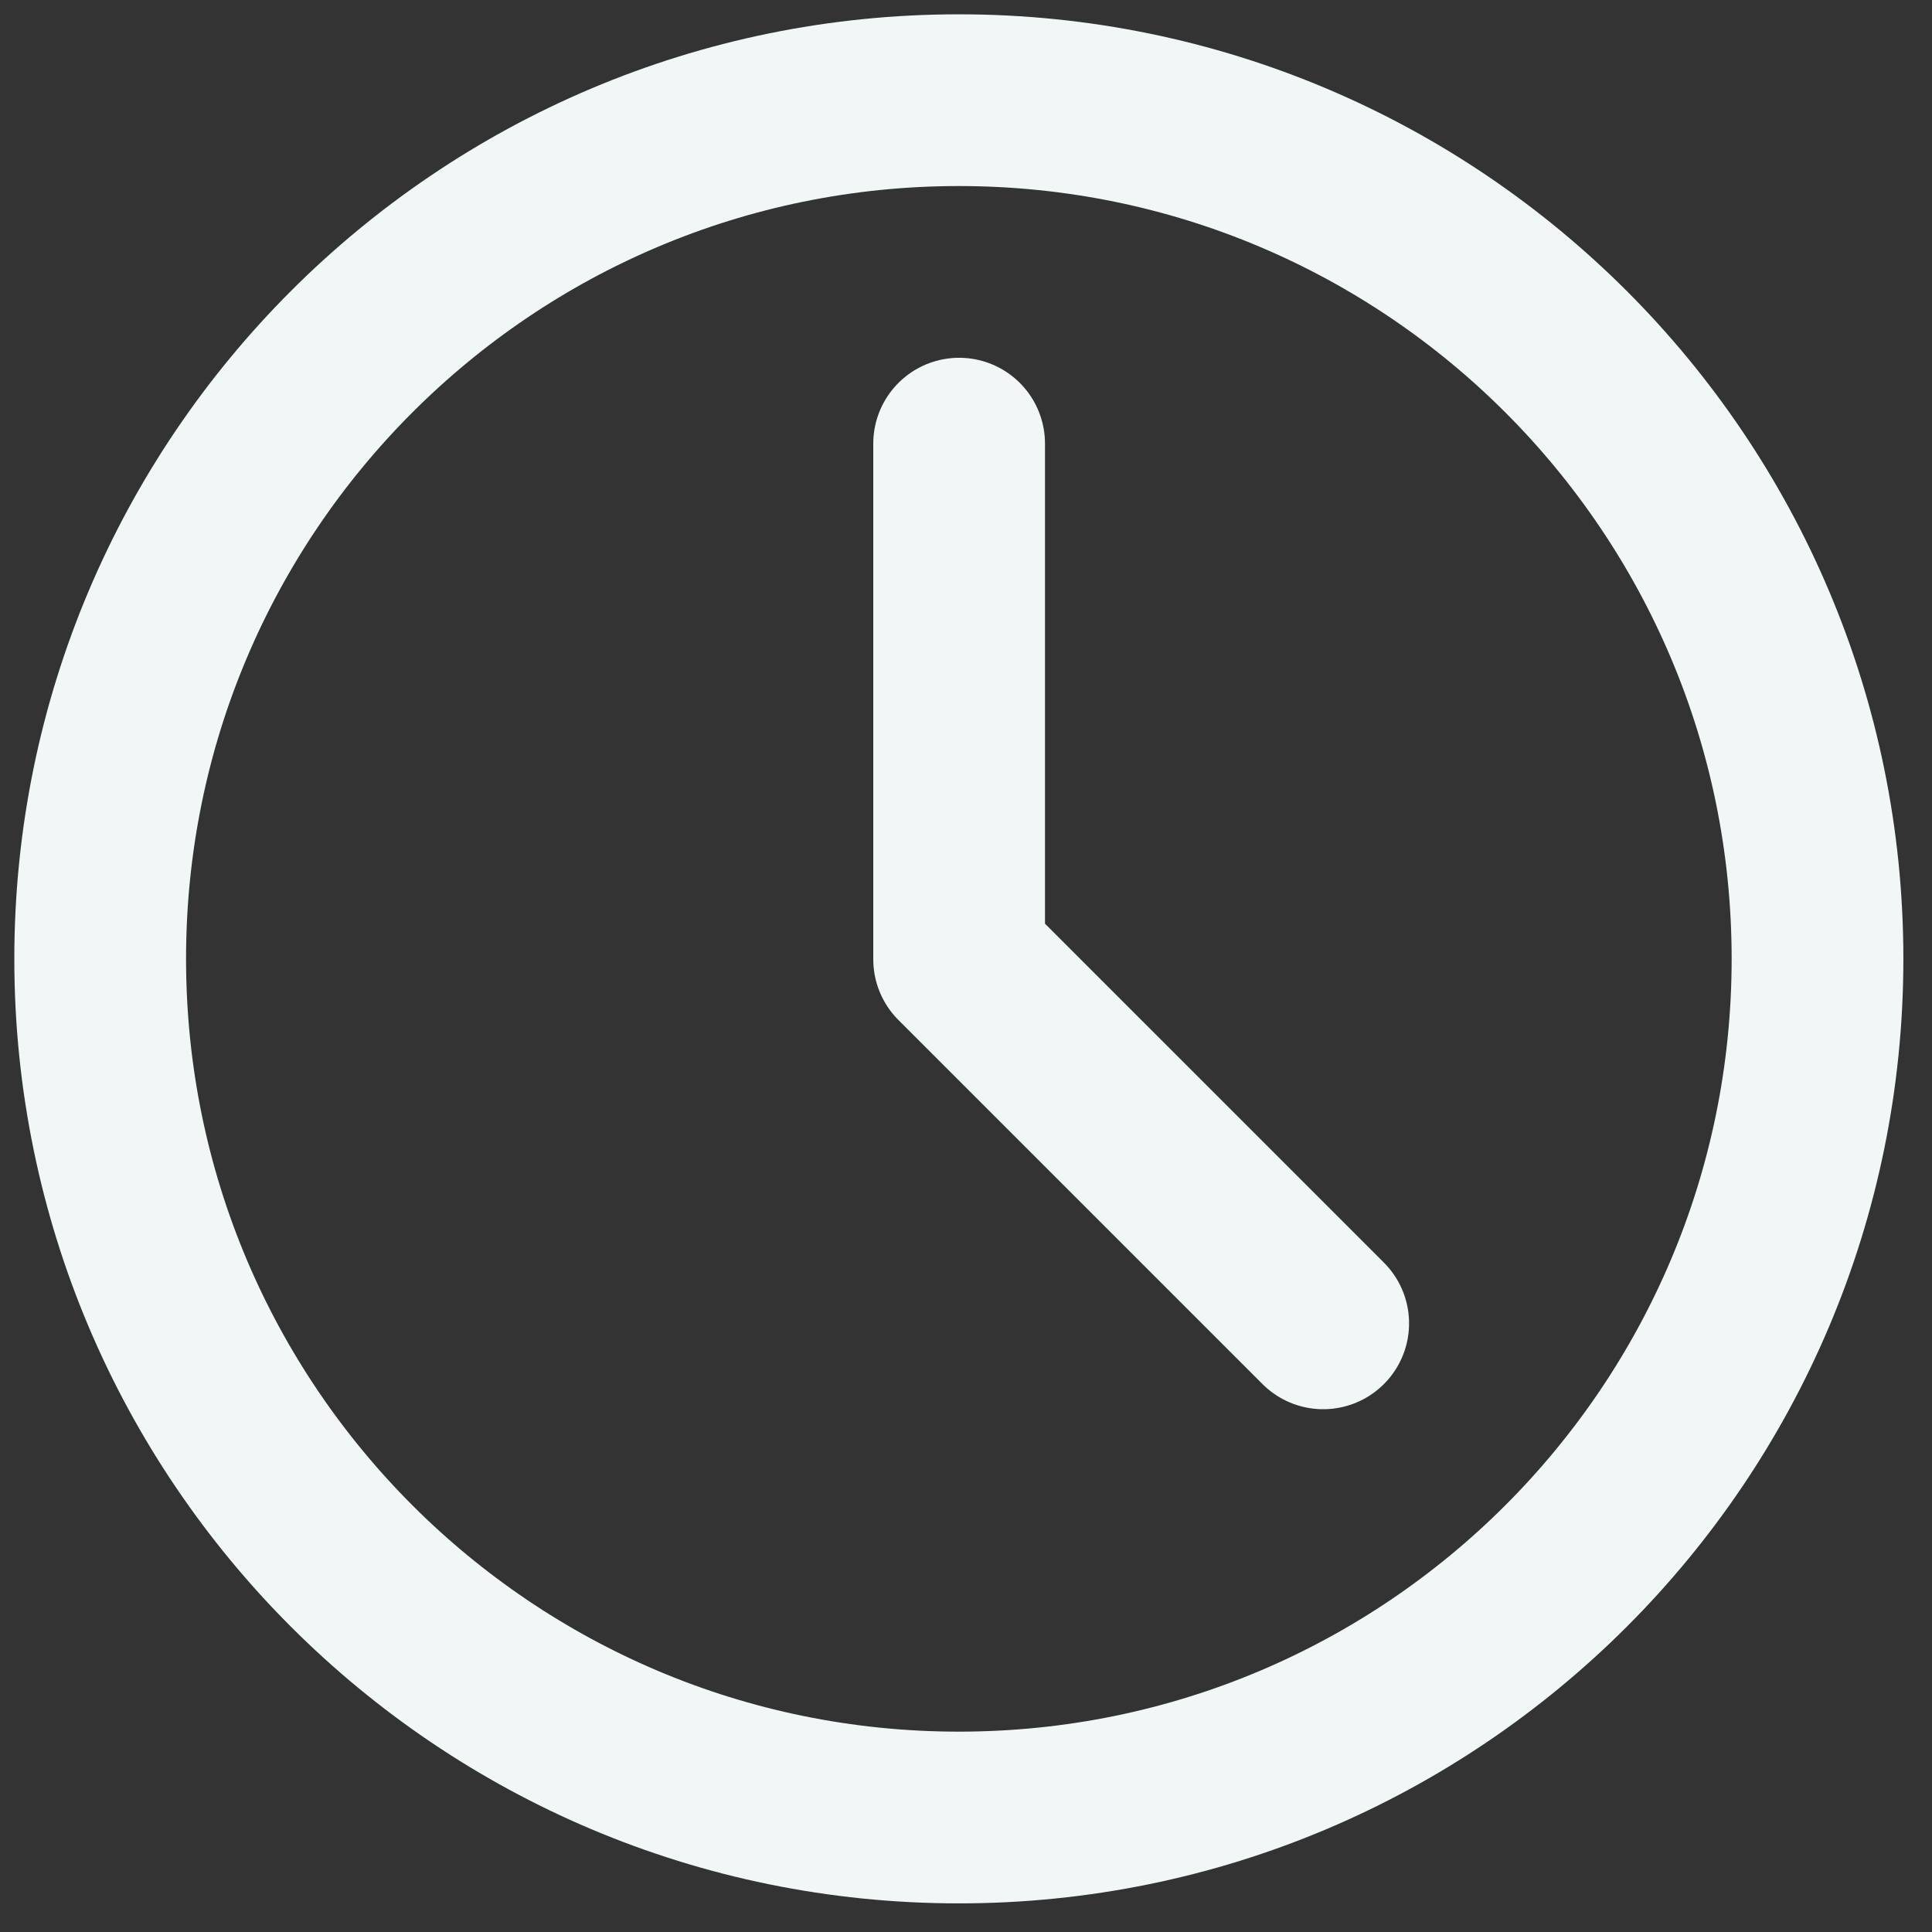 <svg width="27" height="27" fill="none" xmlns="http://www.w3.org/2000/svg"><rect width="100%" height="100%" fill="#333333" stroke="none"/><path d="M13.4 25.4c6.628 0 12-5.372 12-12 0-6.627-5.372-12-12-12-6.627 0-12 5.373-12 12 0 6.628 5.373 12 12 12z" stroke="#F1F7F7" stroke-width="2.4" stroke-linejoin="round"/><path d="M13.404 6.2v7.206l5.088 5.088" stroke="#F1F7F7" stroke-width="2.4" stroke-linecap="round" stroke-linejoin="round"/></svg>